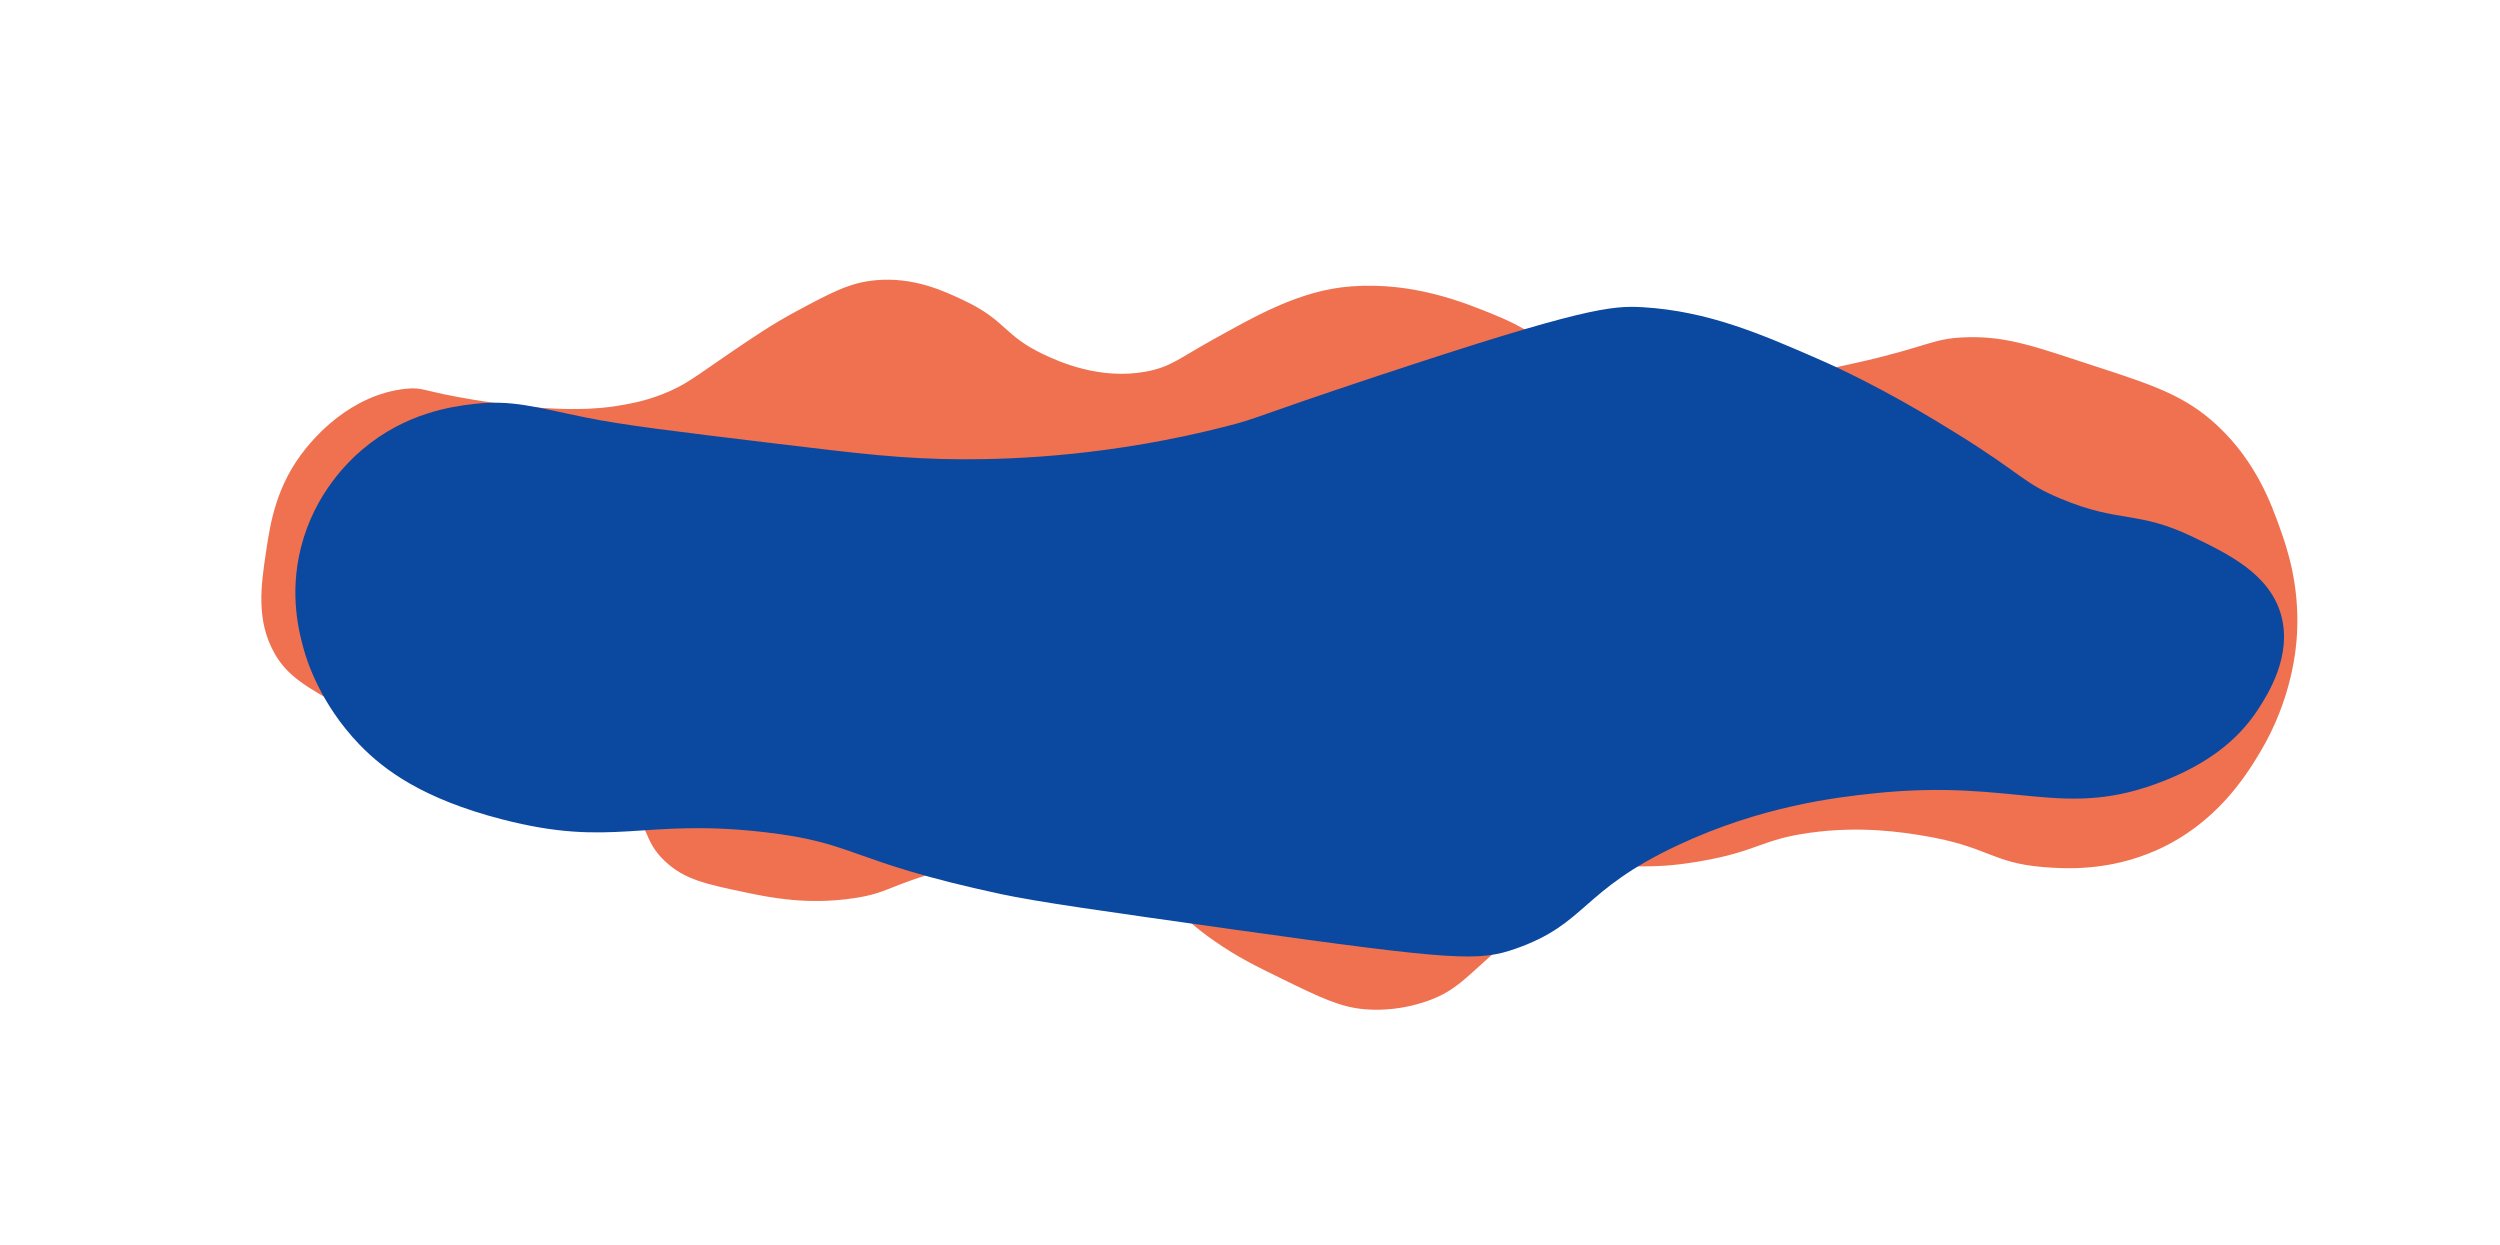 <?xml version="1.0" encoding="UTF-8"?>
<svg id="Layer_1" data-name="Layer 1" xmlns="http://www.w3.org/2000/svg" viewBox="0 0 4077 2030">
  <defs>
    <style>
      .cls-1 {
        fill: #ef7150;
      }

      .cls-1, .cls-2 {
        stroke-width: 0px;
      }

      .cls-2 {
        fill: #0b48a0;
      }
    </style>
  </defs>
  <path class="cls-1" d="M1702,578c-65.68-31.04-60.15-54.89-130-88-31.9-15.12-81.64-38.7-144-33-42.12,3.85-71.41,19.57-130,51-38.21,20.5-68.2,40.89-111,70-51.16,34.79-68.85,50.17-107,65-30.14,11.71-54.28,15.79-74,19-21.35,3.48-90.58,13.3-233-10-85.42-13.98-81.96-21.02-111-18-91.77,9.55-151.19,82.51-163,97-48.79,59.9-58.18,122.49-65,168-8.29,55.3-16.92,112.82,14,167,21.24,37.22,51.49,54.15,112,88,68.73,38.45,138.05,77.24,227,74,62.18-2.27,78.11-23.04,126-9,52.18,15.29,86.28,55.48,102,74,45.06,53.09,32.17,76.67,70,112,31.71,29.62,66.25,36.84,134,51,37.78,7.9,97.43,19.83,172,9,58.34-8.47,57.05-20.89,149-46,80.71-22.04,123.43-33.71,181-28,75.5,7.49,131.11,40.36,148,51,49,30.88,47.53,48.22,112,93,37.34,25.94,67.31,40.59,107,60,65.23,31.9,97.84,47.84,139,51,44.66,3.42,81.35-6.57,102-14,49.9-17.95,63.84-41.65,135-102,71.36-60.52,107.04-90.78,153-107,53.67-18.94,58.88-2.12,153-18,97.06-16.37,101.12-35.87,182-47,83.03-11.42,150.45-.74,185,5,105.18,17.47,110.81,44.16,195,51,33.41,2.71,106.4,7.78,186-28,96.56-43.41,144.56-120.73,167-158,53.46-88.78,59.79-171.79,61-195,4.18-80.17-16.58-140.07-28-172-13.82-38.63-38.61-107.93-102-167-52.48-48.9-104.76-65.95-200-97-95.41-31.11-142.32-49.04-209-47-57.4,1.75-60.07,14.96-181,42-92.58,20.7-142.06,31.76-209,33-39.13.72-136.26,1.59-246-42-69.12-27.45-61.94-40.25-135-70-50.07-20.39-130.89-53.3-232-46-85.35,6.16-159.31,50.01-228,88-51.86,28.68-66.8,43.55-107,51-75.86,14.05-142.95-16.63-167-28Z"/>
  <path class="cls-2" d="M2250,612c-211.38,70.08-194.26,69.07-253,84-183.42,46.63-337.96,53.32-428,53-94.9-.34-165.6-8.89-307-26-163.78-19.81-245.67-29.72-306-42-84.02-17.1-121.18-29.58-185-22-33.16,3.94-109.39,14.05-180,74-22.8,19.36-77.72,71.68-100,159-19.93,78.1-2.83,141.41,5,169,4.07,14.35,25.32,85.73,90,153,40.63,42.26,104.05,88.77,232,122,182.46,47.38,228.05-1.87,428,21,152.26,17.41,134.78,47,386,101,58.76,12.63,166.97,27.93,381,58,359.94,50.58,398.89,52.15,459,31,116.47-40.98,105.58-94.49,265-169,136.04-63.58,257.34-77.6,317-84,236.71-25.4,309.23,45.57,476-21,65.59-26.18,117.86-62.49,153-117,14.9-23.11,55.58-86.2,37-153-18.6-66.9-86.06-99.49-143-127-91.58-44.25-119.19-22.04-217-63-61.67-25.83-60.74-38.86-169-106-35.45-21.99-127.25-78.54-227-122-92.31-40.22-178.12-77.61-285-84-50.58-3.03-98.24,1.35-429,111Z"/>
</svg>